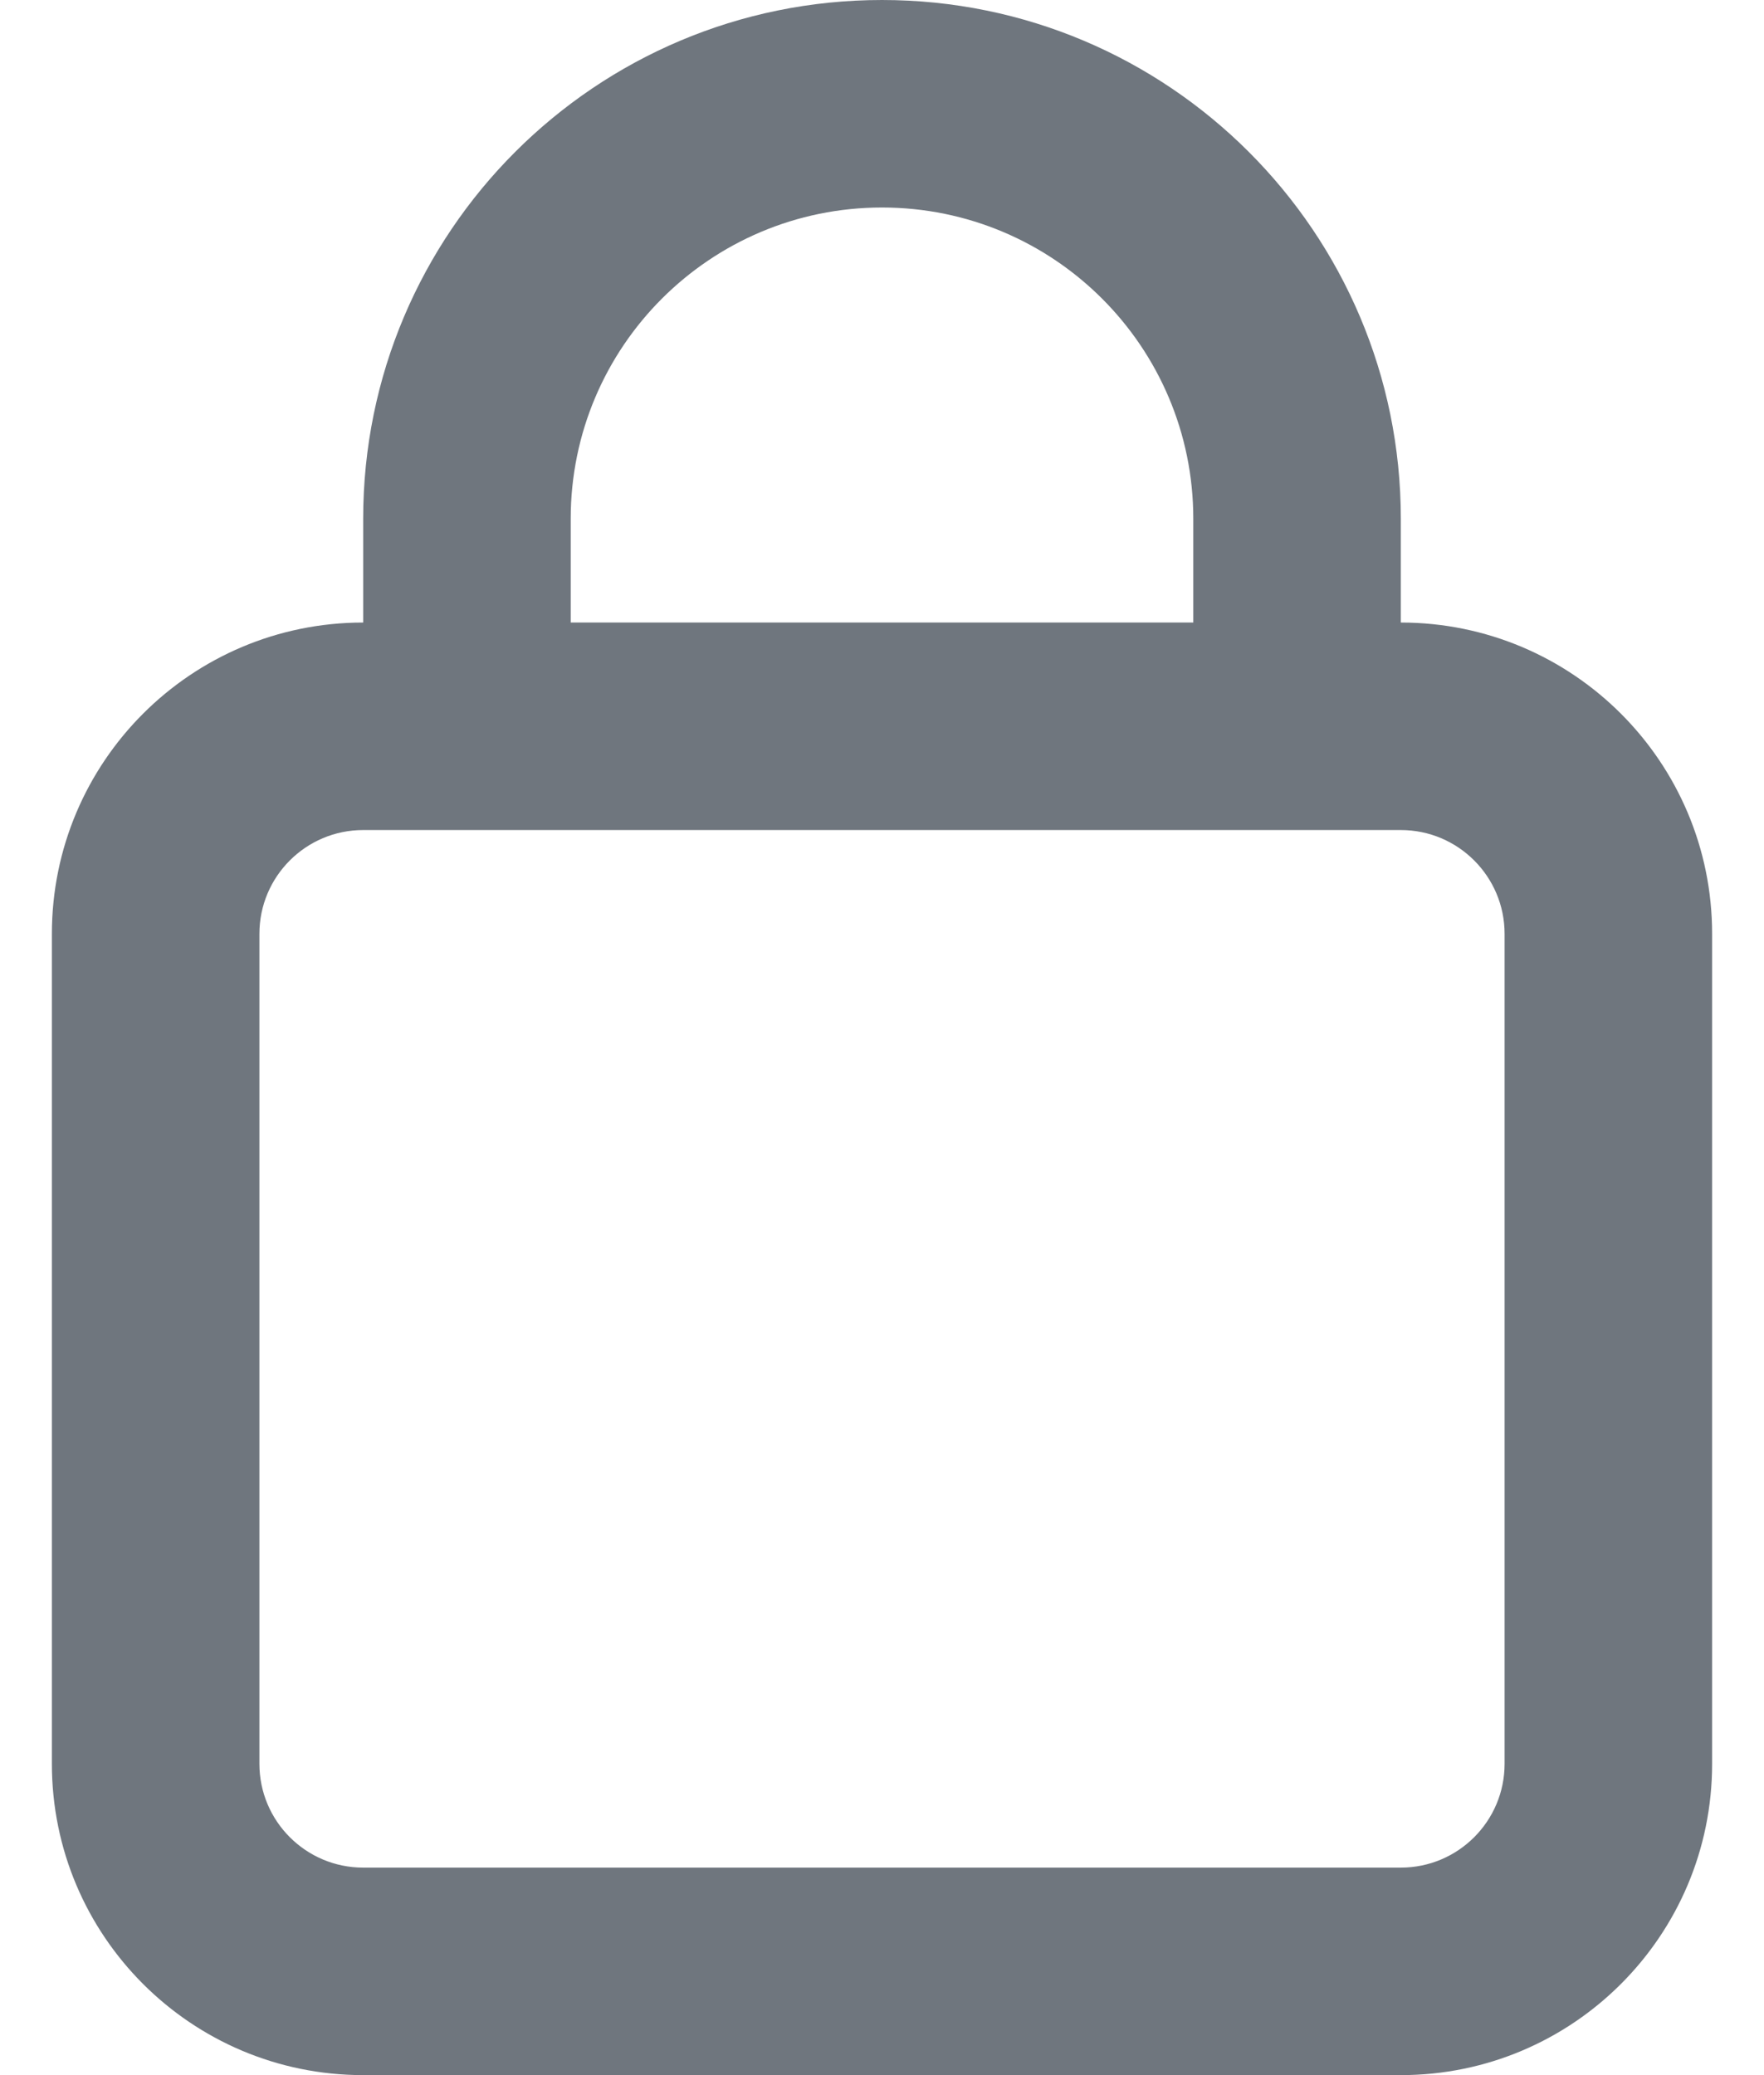 <svg width="17" height="20" viewBox="0 0 17 20" fill="none" xmlns="http://www.w3.org/2000/svg">
<path fill-rule="evenodd" clip-rule="evenodd" d="M3.5 6V5C3.5 2.239 5.739 0 8.5 0C11.261 0 13.5 2.239 13.5 5V6C15.157 6 16.5 7.343 16.5 9V17C16.5 18.657 15.157 20 13.5 20H3.5C1.843 20 0.5 18.657 0.5 17V9C0.5 7.343 1.843 6 3.5 6ZM5.5 5C5.5 3.343 6.843 2 8.5 2C10.157 2 11.5 3.343 11.5 5V6H5.5V5ZM2.5 9C2.5 8.448 2.948 8 3.5 8H13.5C14.052 8 14.5 8.448 14.5 9V17C14.5 17.552 14.052 18 13.5 18H3.5C2.948 18 2.5 17.552 2.5 17V9Z" fill="#6F767E"/>
</svg>
